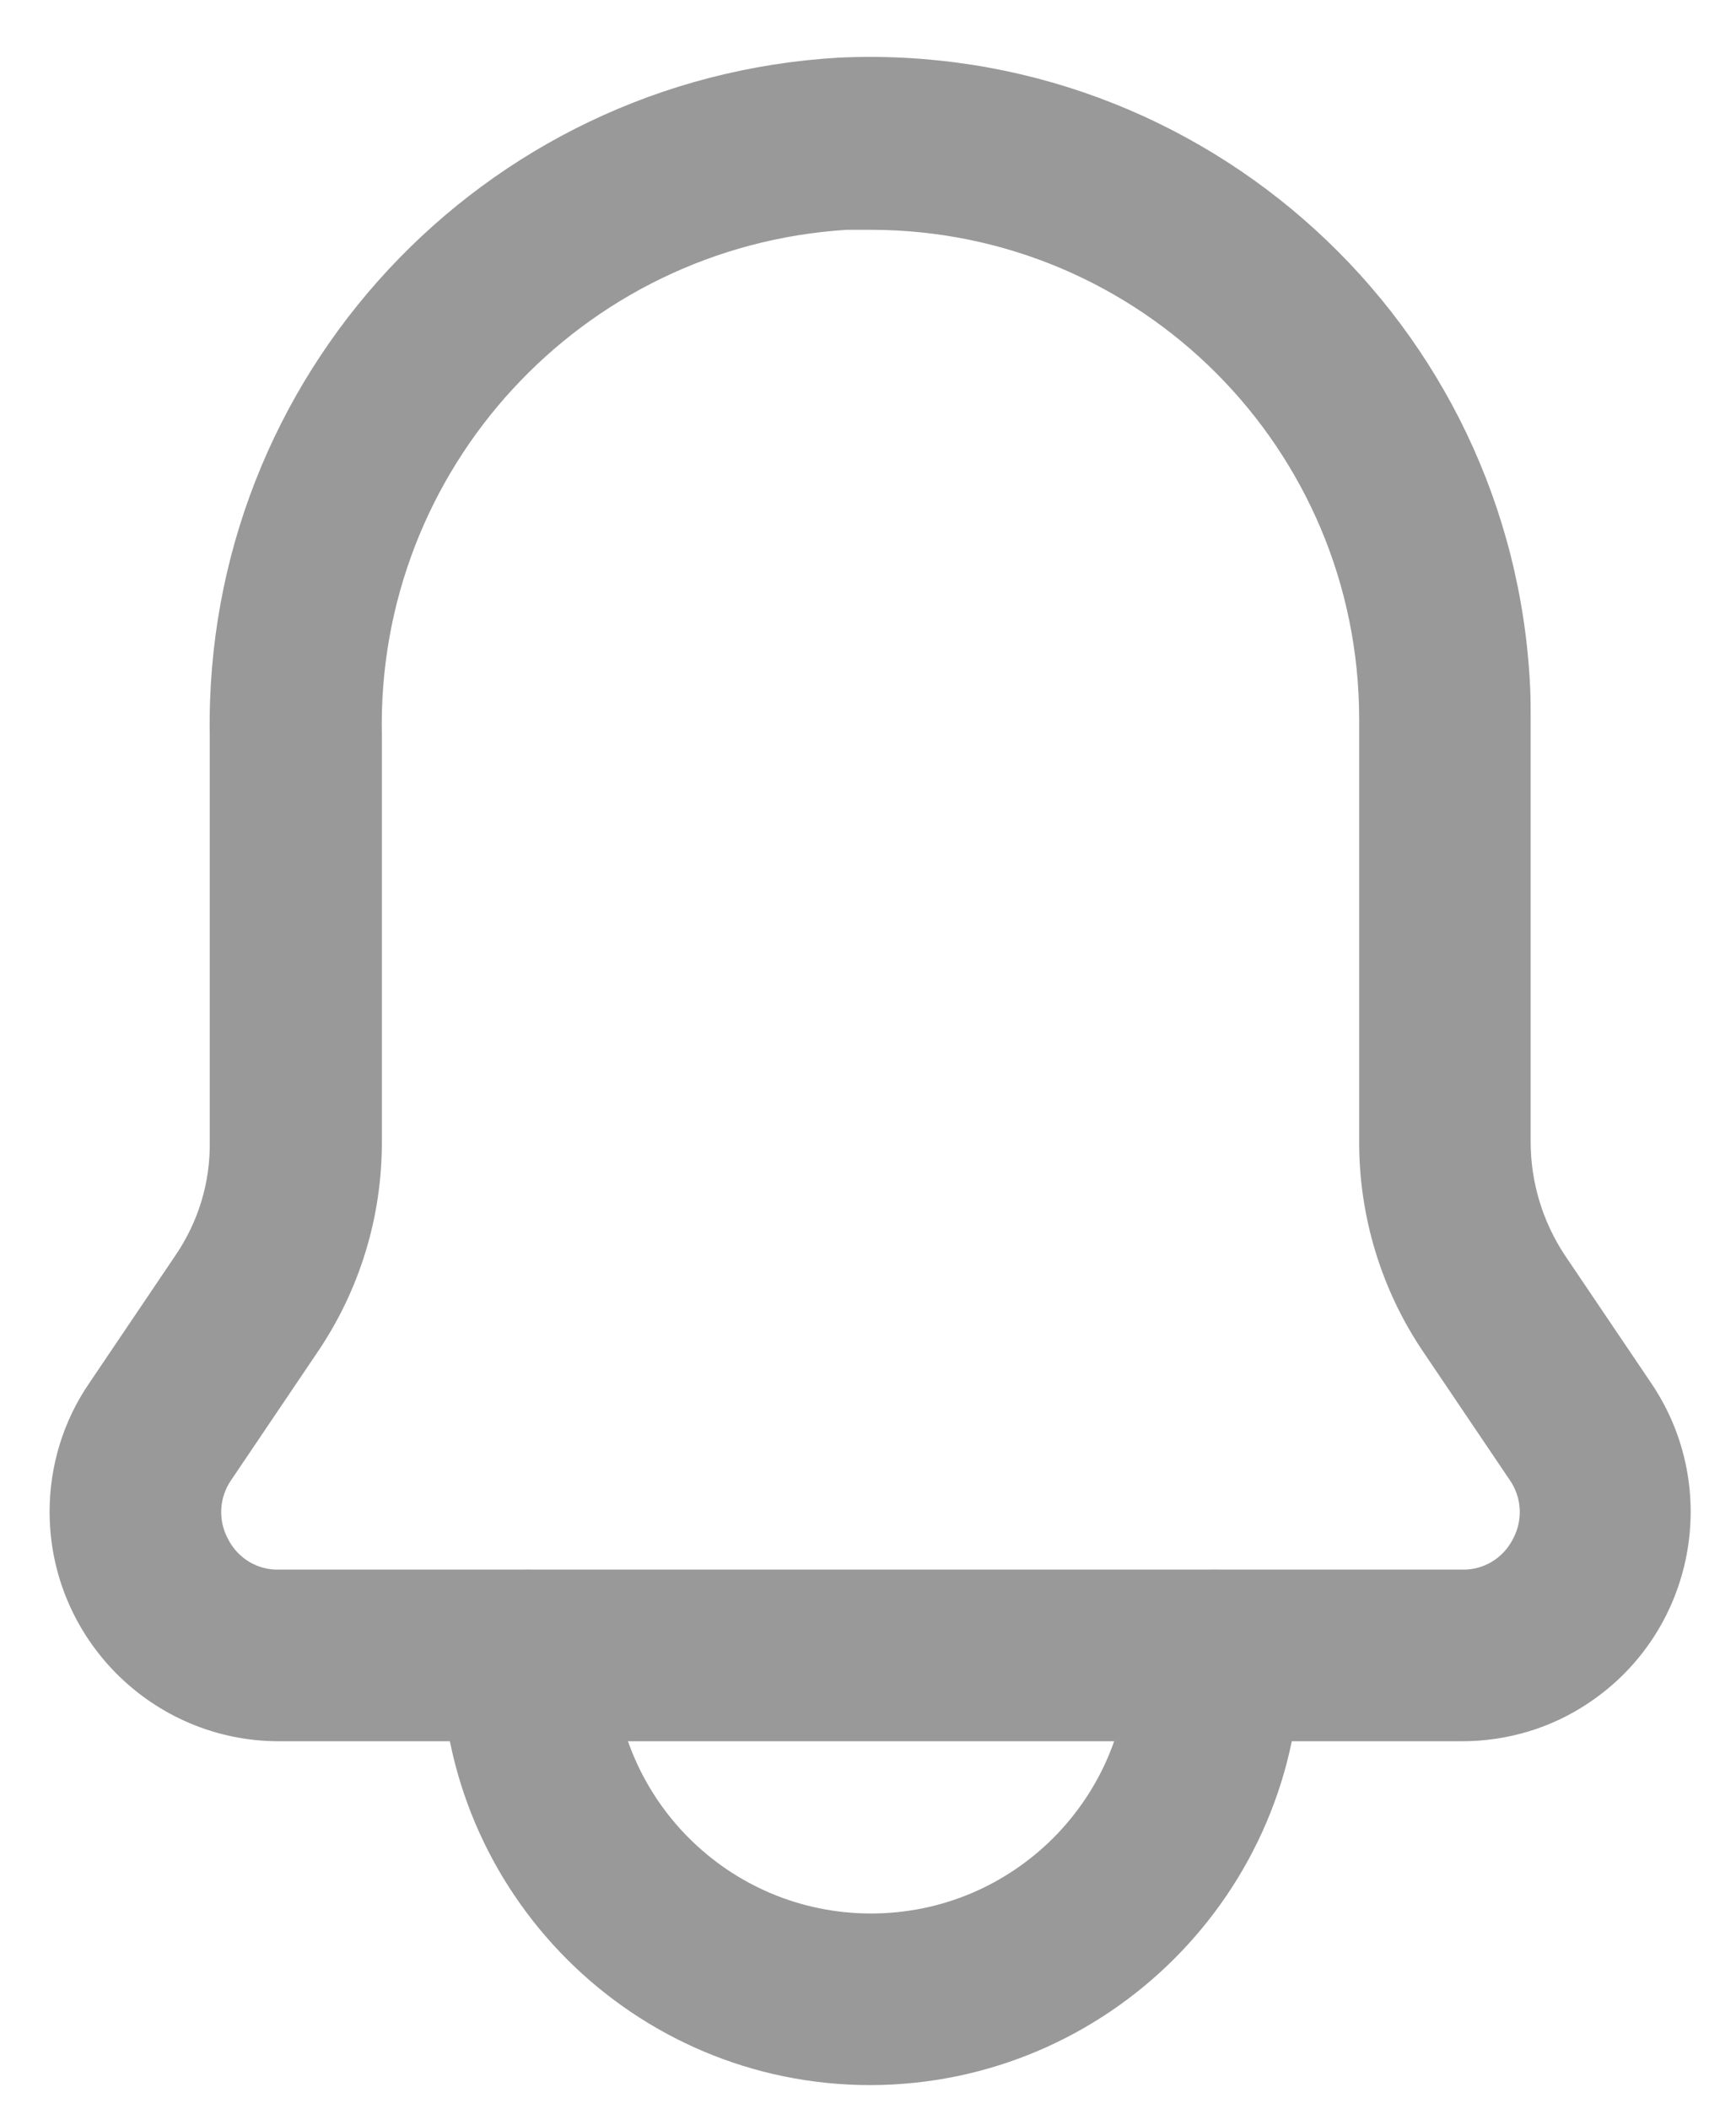 <svg width="28" height="34" viewBox="0 0 28 34" fill="none" xmlns="http://www.w3.org/2000/svg">
<path d="M23.58 28.074H4.5C2.458 28.074 0.8 26.415 0.8 24.373C0.8 23.64 1.018 22.915 1.437 22.304L2.833 20.236C3.2 19.695 3.392 19.066 3.383 18.412V11.839C3.296 6.07 7.773 1.261 13.534 0.929C19.417 0.659 24.409 5.206 24.68 11.089C24.688 11.255 24.688 11.421 24.688 11.586V18.412C24.688 19.058 24.88 19.695 25.238 20.236L26.635 22.304C27.778 23.998 27.333 26.302 25.64 27.445C25.038 27.855 24.322 28.074 23.58 28.074ZM14.04 3.705H13.656C9.379 3.976 6.072 7.563 6.159 11.848V18.42C6.159 19.625 5.801 20.794 5.129 21.789L3.732 23.858C3.532 24.146 3.514 24.512 3.68 24.818C3.837 25.123 4.151 25.316 4.5 25.307H23.58C23.929 25.316 24.243 25.123 24.4 24.818C24.566 24.512 24.549 24.146 24.348 23.858L22.951 21.789C22.279 20.794 21.922 19.616 21.922 18.42V11.595C21.922 7.231 18.395 3.705 14.04 3.705Z" fill="#999999"/>
<path d="M14.04 33.618C10.218 33.618 7.119 30.519 7.119 26.696C7.119 25.928 7.739 25.309 8.507 25.309C9.275 25.309 9.895 25.928 9.895 26.696C9.895 28.992 11.754 30.851 14.049 30.851C16.345 30.851 18.204 28.992 18.204 26.696C18.204 25.928 18.823 25.309 19.591 25.309C20.36 25.309 20.979 25.928 20.979 26.696C20.962 30.511 17.863 33.609 14.04 33.618Z" fill="#999999"/>
</svg>
